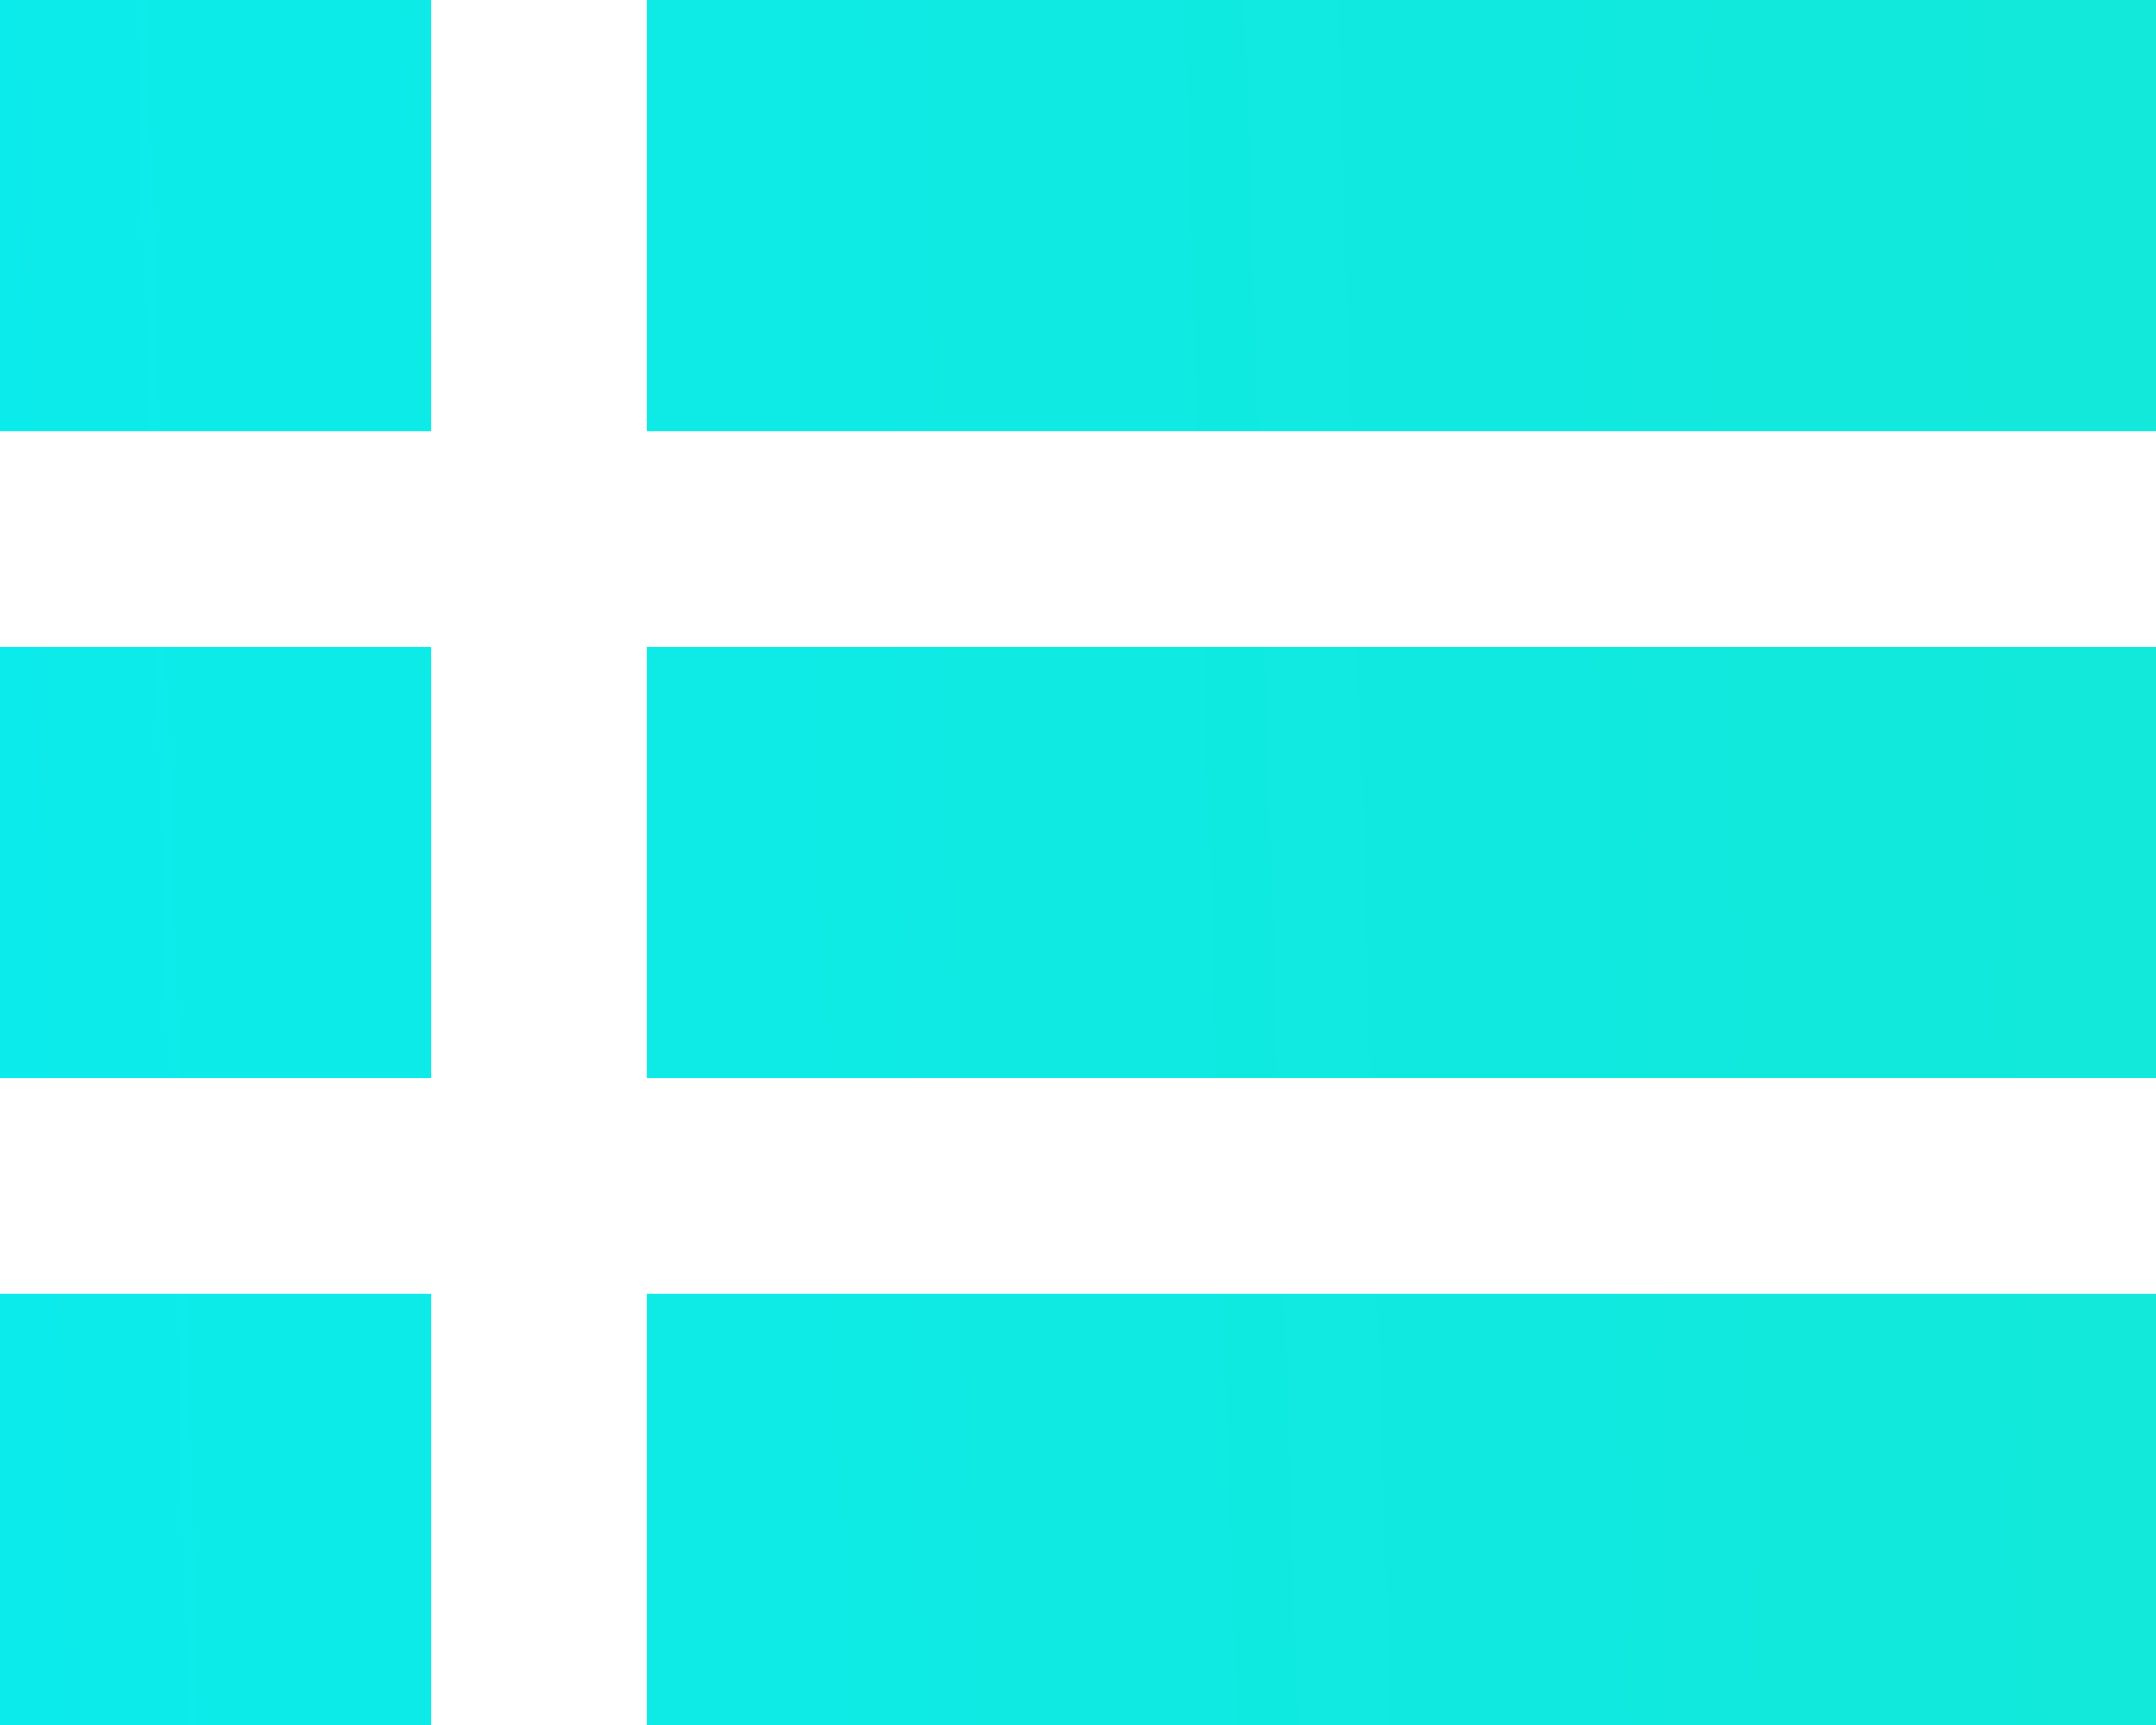 <svg width="20" height="16" viewBox="0 0 20 16" fill="none" xmlns="http://www.w3.org/2000/svg">
<path d="M0 16V12H4V16H0ZM6 16V12H20V16H6ZM0 10V6H4V10H0ZM6 10V6H20V10H6ZM0 4V0H4V4H0ZM6 4V0H20V4H6Z" fill="url(#paint0_linear_84_458)"/>
<defs>
<linearGradient id="paint0_linear_84_458" x1="-0.132" y1="10.305" x2="144.934" y2="5.85" gradientUnits="userSpaceOnUse">
<stop stop-color="#0CEBEB"/>
<stop offset="0.472" stop-color="#20E3B2"/>
<stop offset="1" stop-color="#29FFC6"/>
</linearGradient>
</defs>
</svg>
